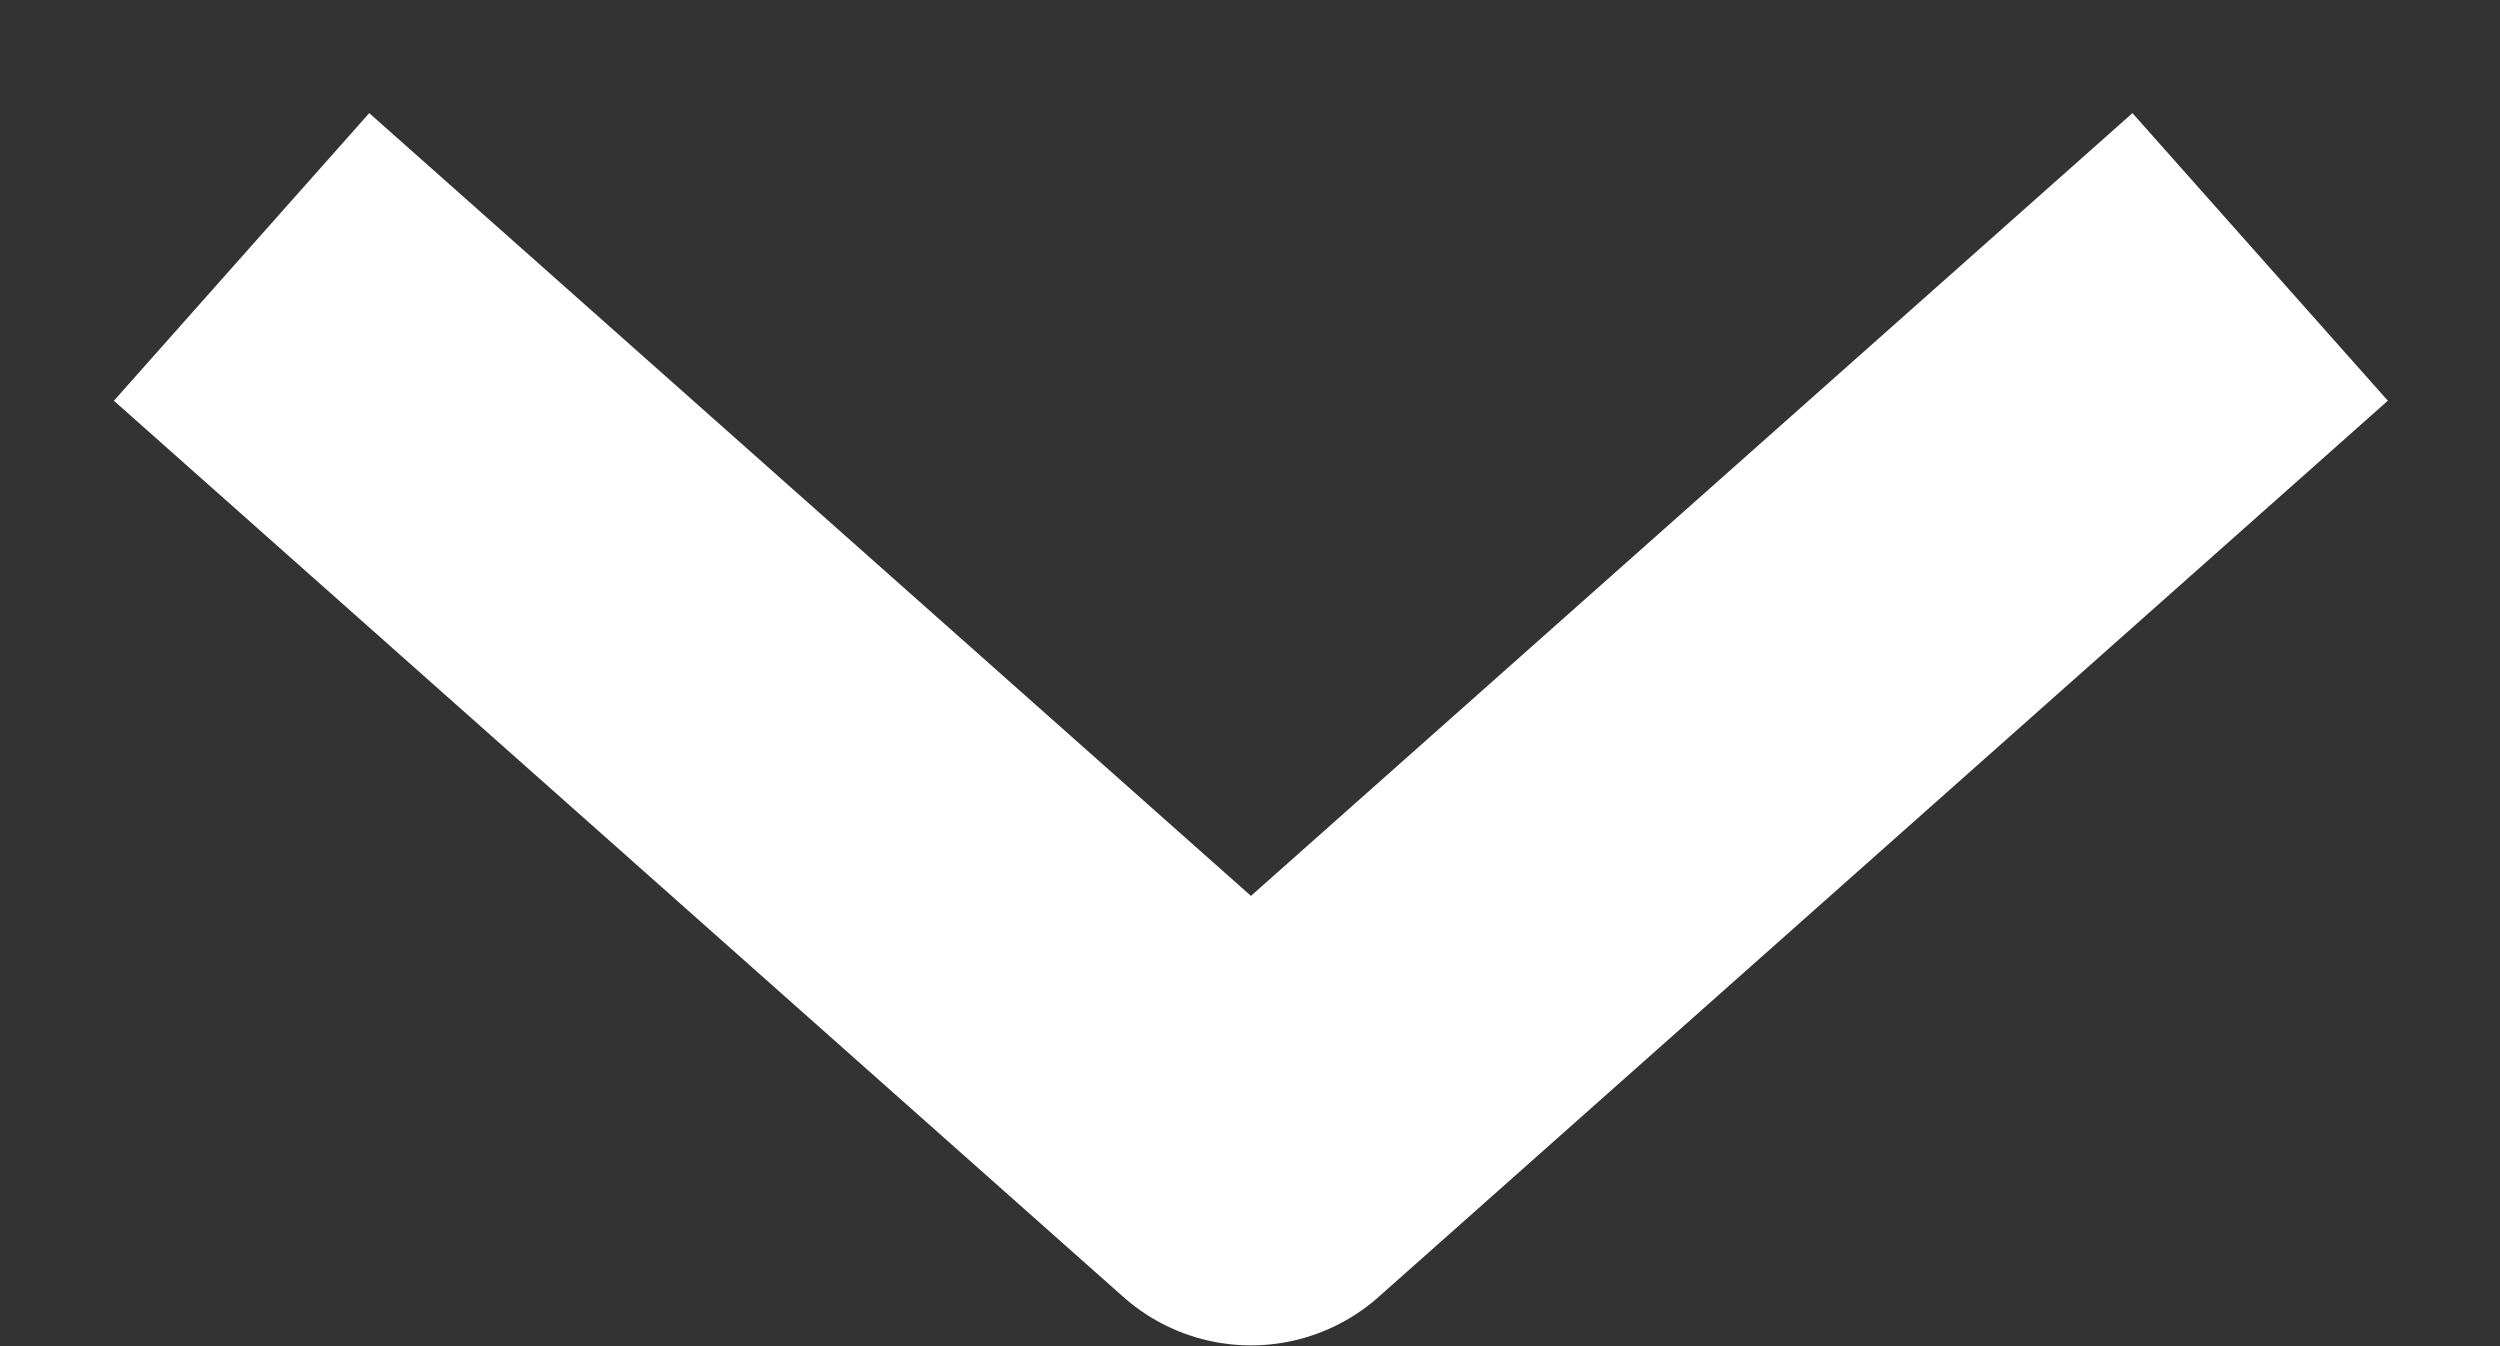 <svg width="13" height="7" viewBox="0 0 13 7" fill="none" xmlns="http://www.w3.org/2000/svg">
<rect x="0" y="0" width="13" height="7" fill="#333333" stroke="none"/>
<path d="M2.004 2L6.505 5.996L11.005 2" stroke="#fff" stroke-width="2" stroke-linecap="square" stroke-linejoin="round"/>
</svg>
